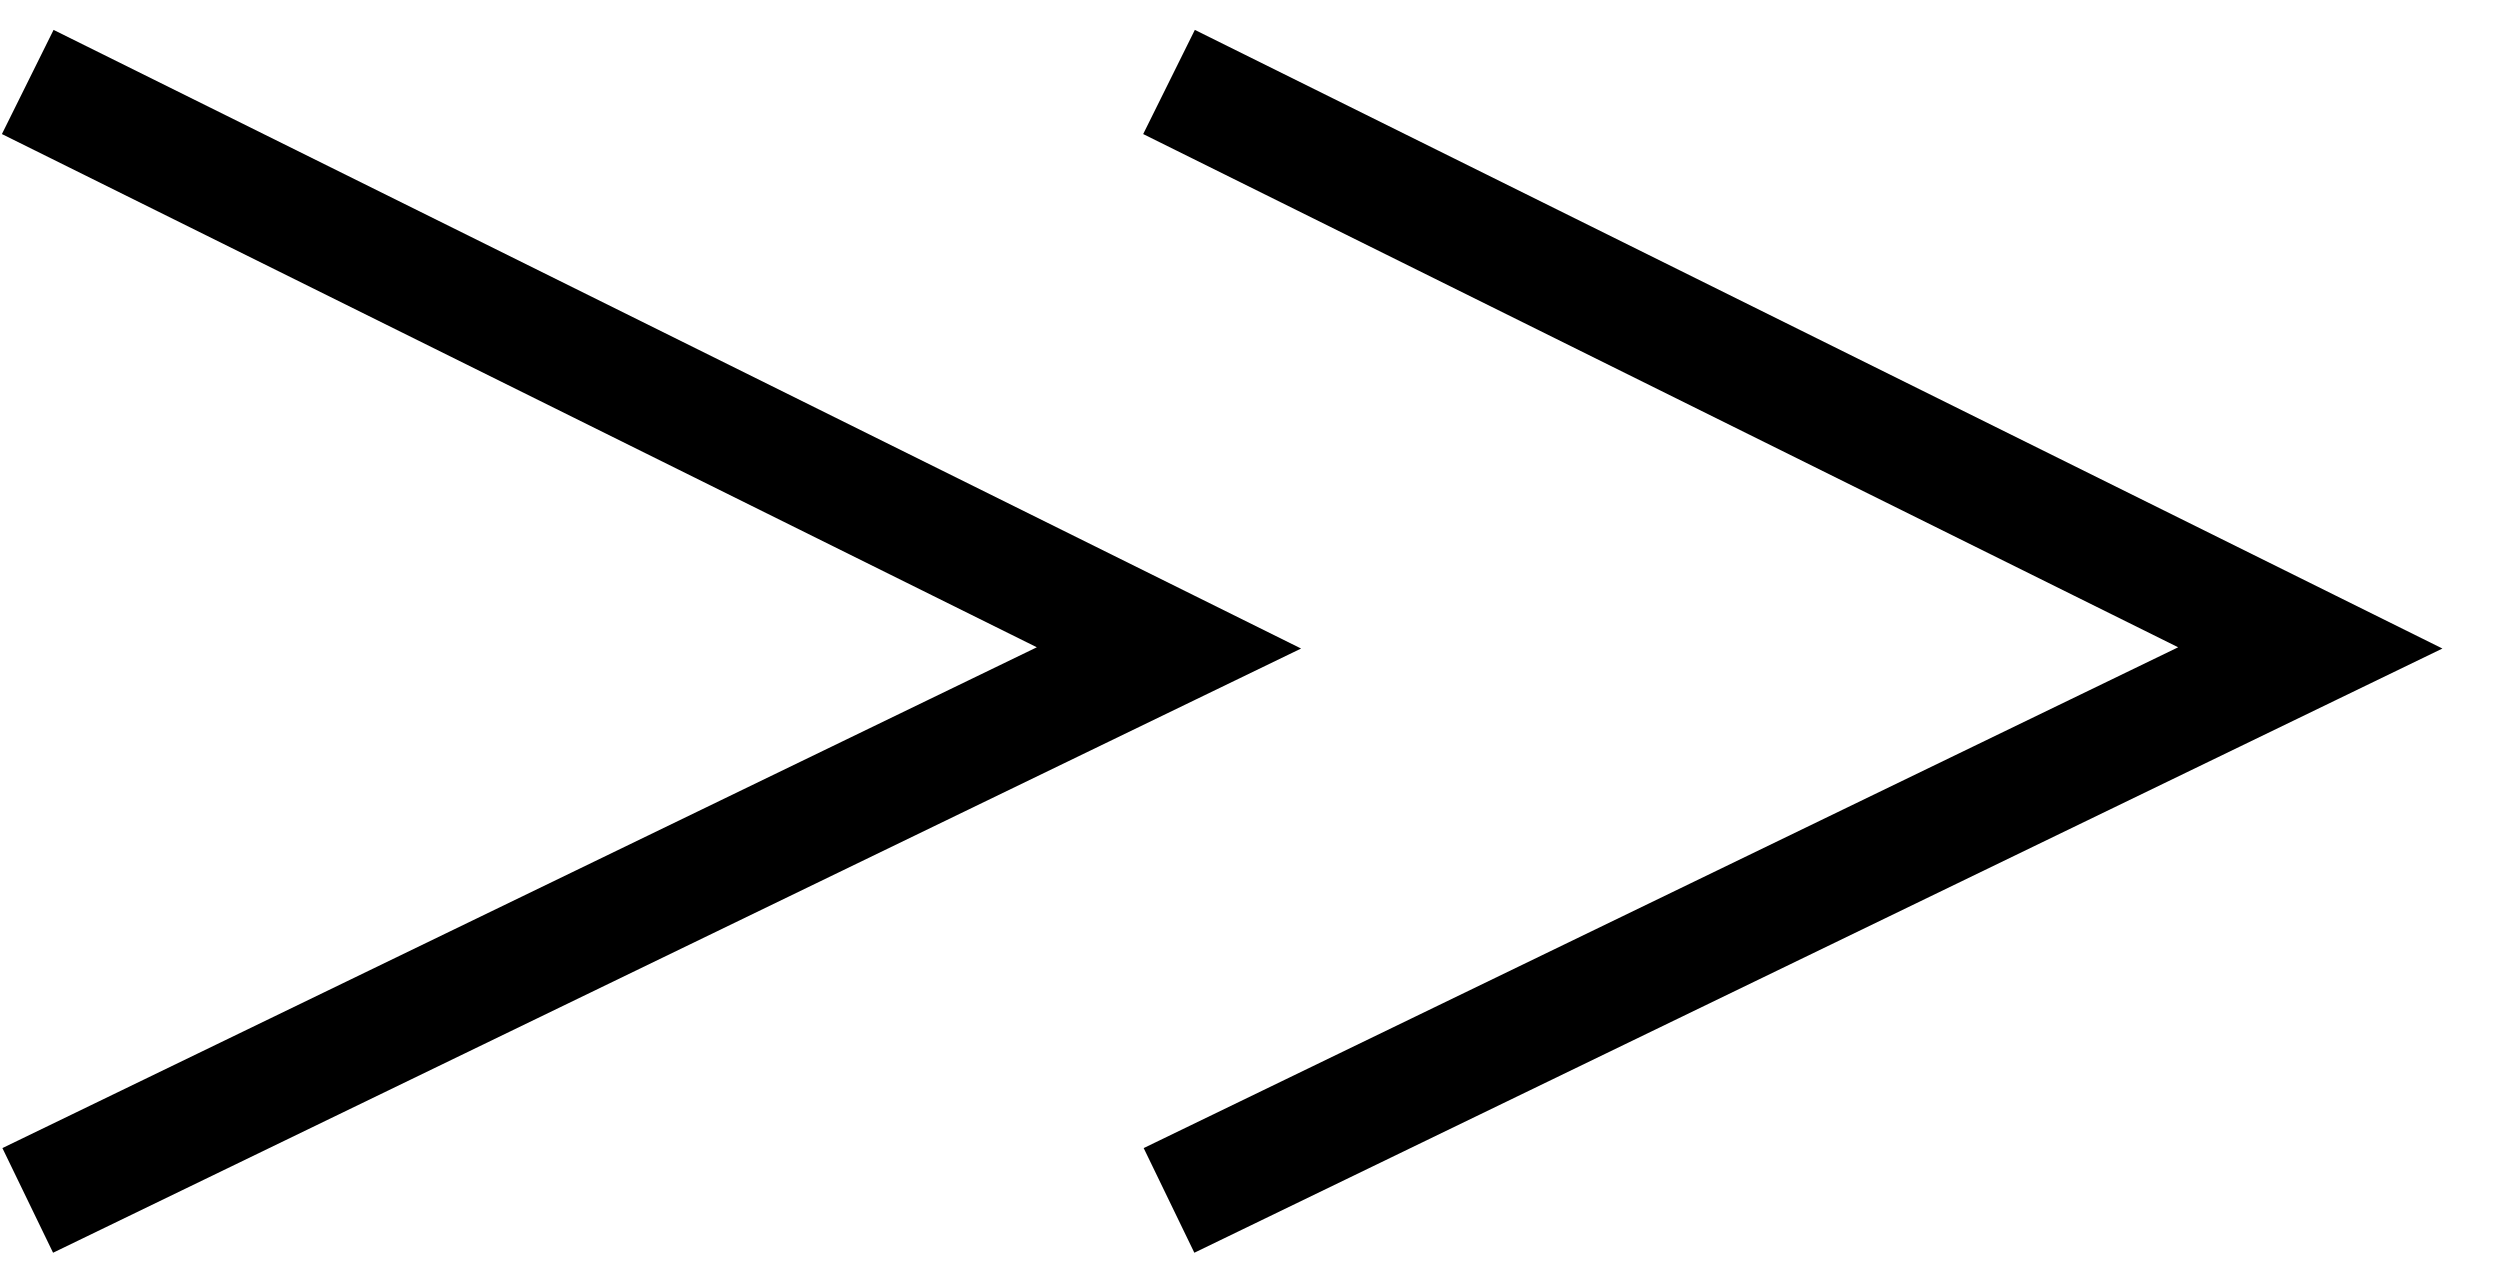 <svg width="43" height="22" viewBox="0 0 43 22" fill="none" xmlns="http://www.w3.org/2000/svg">
<path d="M20.107 1.41L39.737 11.144L20.107 20.647" stroke="black" stroke-width="2"/>
<path d="M0.477 1.41L20.106 11.144L0.477 20.647" stroke="black" stroke-width="2"/>
</svg>
